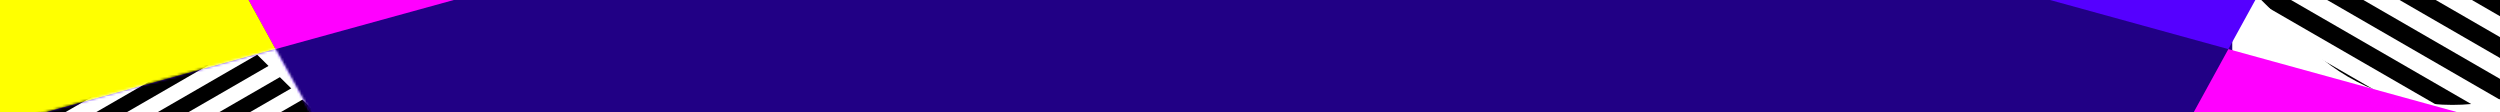 <svg width="1024" height="46" viewBox="0 0 1024 46" fill="none" xmlns="http://www.w3.org/2000/svg">
<rect x="0" y="0" width="1024" height="46" fill="#808080" stroke="none"/>
<g clip-path="url(#clip0_1554_155364)">
<rect width="1024" height="46" fill="#111112"/>
<g clip-path="url(#clip1_1554_155364)">
<rect width="1312" height="333" transform="translate(-143.5 -99)" fill="#210085"/>
<g style="mix-blend-mode:multiply">
<g clip-path="url(#clip2_1554_155364)">
<g clip-path="url(#clip3_1554_155364)">
<rect width="476.564" height="394.595" transform="translate(766.229 -89.194)" fill="white"/>
<rect width="694.563" height="763.095" transform="translate(892.147 -403.115) rotate(30)" fill="white"/>
<rect x="862.512" y="-351.786" width="694.564" height="7.409" transform="rotate(30 862.512 -351.786)" fill="black"/>
<rect x="855.104" y="-338.954" width="694.564" height="7.409" transform="rotate(30 855.104 -338.954)" fill="black"/>
<rect x="847.695" y="-326.122" width="694.564" height="7.409" transform="rotate(30 847.695 -326.122)" fill="black"/>
<rect x="840.286" y="-313.29" width="694.564" height="7.409" transform="rotate(30 840.286 -313.29)" fill="black"/>
<rect x="832.878" y="-300.457" width="694.564" height="7.409" transform="rotate(30 832.878 -300.457)" fill="black"/>
<rect x="825.469" y="-287.625" width="694.564" height="7.409" transform="rotate(30 825.469 -287.625)" fill="black"/>
<rect x="818.06" y="-274.793" width="694.564" height="7.409" transform="rotate(30 818.06 -274.793)" fill="black"/>
<rect x="810.652" y="-261.96" width="694.564" height="7.409" transform="rotate(30 810.652 -261.96)" fill="black"/>
<rect x="803.243" y="-249.128" width="694.564" height="7.409" transform="rotate(30 803.243 -249.128)" fill="black"/>
<rect x="795.834" y="-236.296" width="694.564" height="7.409" transform="rotate(30 795.834 -236.296)" fill="black"/>
<rect x="788.426" y="-223.464" width="694.564" height="7.409" transform="rotate(30 788.426 -223.464)" fill="black"/>
<rect x="781.017" y="-210.632" width="694.564" height="7.409" transform="rotate(30 781.017 -210.632)" fill="black"/>
<rect x="773.608" y="-197.799" width="694.564" height="7.409" transform="rotate(30 773.608 -197.799)" fill="black"/>
<rect x="766.2" y="-184.967" width="694.564" height="7.409" transform="rotate(30 766.2 -184.967)" fill="black"/>
<rect x="758.791" y="-172.135" width="694.564" height="7.409" transform="rotate(30 758.791 -172.135)" fill="black"/>
<rect x="751.382" y="-159.303" width="694.564" height="7.409" transform="rotate(30 751.382 -159.303)" fill="black"/>
<rect x="743.974" y="-146.471" width="694.564" height="7.409" transform="rotate(30 743.974 -146.471)" fill="black"/>
<rect x="736.565" y="-133.638" width="694.564" height="7.409" transform="rotate(30 736.565 -133.638)" fill="black"/>
<rect x="729.156" y="-120.806" width="694.564" height="7.409" transform="rotate(30 729.156 -120.806)" fill="black"/>
<rect x="721.747" y="-107.974" width="694.564" height="7.409" transform="rotate(30 721.747 -107.974)" fill="black"/>
<rect x="714.339" y="-95.142" width="694.564" height="7.409" transform="rotate(30 714.339 -95.142)" fill="black"/>
<rect x="706.93" y="-82.309" width="694.564" height="7.409" transform="rotate(30 706.93 -82.309)" fill="black"/>
<rect x="699.521" y="-69.477" width="694.564" height="7.409" transform="rotate(30 699.521 -69.477)" fill="black"/>
<rect x="692.113" y="-56.645" width="694.564" height="7.409" transform="rotate(30 692.113 -56.645)" fill="black"/>
<rect x="684.704" y="-43.812" width="694.564" height="7.409" transform="rotate(30 684.704 -43.812)" fill="black"/>
<rect x="677.295" y="-30.98" width="694.564" height="7.409" transform="rotate(30 677.295 -30.98)" fill="black"/>
<rect x="669.887" y="-18.148" width="694.564" height="7.409" transform="rotate(30 669.887 -18.148)" fill="black"/>
<rect x="662.478" y="-5.316" width="694.564" height="7.409" transform="rotate(30 662.478 -5.316)" fill="black"/>
<rect x="655.069" y="7.517" width="694.564" height="7.409" transform="rotate(30 655.069 7.517)" fill="black"/>
<rect x="647.661" y="20.349" width="694.564" height="7.409" transform="rotate(30 647.661 20.349)" fill="black"/>
<rect x="640.252" y="33.181" width="694.564" height="7.409" transform="rotate(30 640.252 33.181)" fill="black"/>
<g style="mix-blend-mode:difference">
<path fill-rule="evenodd" clip-rule="evenodd" d="M1241.9 -89.254L1172.97 -89.254L1064.03 18.561C1031.15 51.098 977.852 51.098 944.976 18.561L836.035 -89.254L767.108 -89.254L910.512 52.669C962.422 104.043 1046.58 104.043 1098.5 52.669L1241.9 -89.254ZM766.229 305.401L835.157 305.401L944.983 196.709C977.859 164.172 1031.16 164.172 1064.04 196.709L1173.86 305.401L1242.79 305.401L1098.5 162.602C1046.59 111.228 962.429 111.228 910.519 162.602L766.229 305.401Z" fill="white"/>
</g>
</g>
</g>
</g>
<path d="M2029.37 749.055C2029.38 759.125 2029.25 769.213 2028.99 779.318C2371.86 974.576 2582.07 1357.29 2571.52 1767.05C2986.88 2003.63 3207.54 2515.32 3076.83 3016.93L2703.6 2914.11C2800.84 2540.98 2591.06 2159.01 2235.03 2060.96L1273.45 1796.15C1456.52 1741.44 1614.22 1638.8 1737.5 1504.72L2175.48 1625.34C2148.12 1457.69 2062.45 1305.76 1935.25 1200.06C1995.98 1060.62 2029.07 907.177 2029.37 749.055Z" fill="#5500FF"/>
<path d="M1737.51 -8.078C1819.57 81.173 1886.38 184.356 1935.26 296.61C1865.82 354.331 1783.99 398.273 1692.5 423.468L1577.52 455.133C1512.01 311.88 1399.95 193.088 1255.56 124.648L1737.51 -8.078Z" fill="#5500FF"/>
<path d="M1273.47 -299.511C1266.34 -301.643 1259.17 -303.702 1251.96 -305.687L1112.74 -344.028L1055.29 -239.424L512.787 -90.025L912.738 20.12L1055.29 -239.424L1273.47 -299.511Z" fill="#5500FF"/>
<path d="M112.834 20.121L241.568 254.511L-229.987 124.647C-196.491 108.771 -161.255 95.604 -124.458 85.469L112.834 20.121Z" fill="#5500FF"/>
<path d="M-711.935 -8.078L-1149.87 -128.685C-1122.53 38.959 -1036.88 190.895 -909.693 296.61C-970.619 436.503 -1003.71 590.484 -1003.8 749.145C-1003.83 738.575 -1003.7 727.984 -1003.43 717.375C-1346.28 522.1 -1556.46 139.383 -1545.9 -270.382C-1961.3 -506.946 -2181.97 -1018.66 -2051.27 -1520.28L-1678.03 -1417.47C-1775.28 -1044.34 -1565.49 -662.372 -1209.46 -564.322L-247.896 -299.511C-430.96 -244.797 -588.657 -142.159 -711.935 -8.078Z" fill="#5500FF"/>
<path d="M-87.166 -344.027L-301 -733.364L512.787 -509.251L-87.166 -344.027Z" fill="#5500FF"/>
<path d="M-711.929 1504.72C-793.984 1415.48 -860.79 1312.3 -909.678 1200.06C-840.247 1142.37 -758.441 1098.45 -666.984 1073.26L-551.923 1041.57C-486.403 1184.8 -374.349 1303.56 -229.976 1371.99L-711.929 1504.72Z" fill="#5500FF"/>
<path d="M-247.881 1796.15C-240.756 1798.28 -233.592 1800.34 -226.391 1802.32L-87.165 1840.66L-29.72 1736.07L-247.881 1796.15Z" fill="#5500FF"/>
<path d="M512.786 2005.89L1326.57 2230L1112.74 1840.66L512.786 2005.89Z" fill="#5500FF"/>
<path d="M112.839 1476.51L-29.709 1736.06L512.786 1586.66L112.839 1476.51Z" fill="#5500FF"/>
<path d="M912.731 1476.52L784.094 1242.3L512.786 1167.58L712.803 1112.5L784 1242.13L1255.55 1371.99C1222.05 1387.87 1186.82 1401.03 1150.03 1411.16L912.731 1476.52Z" fill="#5500FF"/>
<path d="M1577.49 1041.57C1603.77 984.123 1622.57 922.74 1632.96 859.094L1273.92 957.969L1577.49 1041.57Z" fill="#5500FF"/>
<path d="M512.804 748.351L1273.93 538.742L712.767 384.202L512.785 748.317L512.804 748.351Z" fill="#5500FF"/>
<path d="M-248.353 538.742L-607.398 637.622C-597.015 573.971 -578.227 512.584 -551.953 455.132L-248.353 538.742Z" fill="#5500FF"/>
<path d="M312.803 384.203L512.786 329.128L241.526 254.425L312.803 384.203Z" fill="#5500FF"/>
<path d="M512.767 748.351L512.787 748.356L512.759 748.364L512.767 748.351Z" fill="#5500FF"/>
<path d="M312.768 1112.5L-248.351 957.969L512.759 748.364L312.768 1112.5Z" fill="#5500FF"/>
<path d="M2703.6 -1417.47L3076.83 -1520.28C3207.54 -1018.66 2986.86 -506.946 2571.47 -270.382C2582.03 139.383 2371.84 522.1 2029 717.375C2029.26 727.733 2029.39 738.074 2029.37 748.395C2029.18 589.999 1996.09 436.281 1935.26 296.608C2062.45 190.893 2148.09 38.957 2175.44 -128.685L1737.51 -8.08C1614.23 -142.16 1456.53 -244.798 1273.47 -299.513L2235.03 -564.322C2591.06 -662.372 2800.85 -1044.34 2703.6 -1417.47Z" fill="#FF00FF"/>
<path d="M1112.74 -344.03L1326.57 -733.365L512.787 -509.253L1112.74 -344.03Z" fill="#FF00FF"/>
<path d="M-87.166 -344.029L-226.39 -305.688C-233.597 -303.703 -240.766 -301.644 -247.897 -299.513L-29.716 -239.427L112.834 20.119L512.786 -90.026L-29.716 -239.427L-87.166 -344.029Z" fill="#FF00FF"/>
<path d="M912.736 20.118L784.001 254.511L1255.56 124.646C1222.06 108.769 1186.83 95.601 1150.03 85.467L912.736 20.118Z" fill="#FF00FF"/>
<path d="M1577.52 455.131L1273.92 538.741L1632.97 637.62C1622.58 573.969 1603.8 512.583 1577.52 455.131Z" fill="#FF00FF"/>
<path d="M712.766 384.2L784.042 254.424L512.785 329.127L712.766 384.2Z" fill="#FF00FF"/>
<path d="M312.803 384.201L512.785 748.314L512.765 748.349L-248.353 538.741L312.803 384.201Z" fill="#FF00FF"/>
<path d="M-551.954 455.13C-486.441 311.877 -374.379 193.085 -229.988 124.646L-711.936 -8.08C-793.996 81.171 -860.805 184.354 -909.694 296.607C-840.249 354.329 -758.419 398.271 -666.933 423.466L-551.954 455.13Z" fill="#FF00FF"/>
<path d="M-229.976 1371.99C-196.484 1387.87 -161.253 1401.03 -124.459 1411.16L112.837 1476.51L241.474 1242.3L512.786 1167.58L312.766 1112.5L241.568 1242.13L-229.976 1371.99Z" fill="#FF00FF"/>
<path d="M-248.352 957.968L-551.923 1041.57C-578.203 984.122 -596.997 922.739 -607.387 859.091L-248.352 957.968Z" fill="#FF00FF"/>
<path d="M512.786 748.355L512.804 748.35L512.811 748.362L512.786 748.355Z" fill="#FF00FF"/>
<path d="M1273.92 957.968L512.811 748.362L712.803 1112.5L1273.92 957.968Z" fill="#FF00FF"/>
<path d="M1577.49 1041.57C1511.97 1184.8 1399.92 1303.56 1255.55 1371.99L1737.5 1504.72C1819.55 1415.47 1886.36 1312.3 1935.25 1200.06C1865.82 1142.36 1784.01 1098.44 1692.55 1073.26L1577.49 1041.57Z" fill="#FF00FF"/>
<path d="M1273.45 1796.15L1055.29 1736.07L1112.74 1840.66L1251.96 1802.32C1259.16 1800.34 1266.33 1798.28 1273.45 1796.15Z" fill="#FF00FF"/>
<path d="M512.785 2005.88L-87.166 1840.66L-301.001 2230L512.785 2005.88Z" fill="#FF00FF"/>
<path d="M912.731 1476.51L512.785 1586.66L1055.28 1736.06L912.731 1476.51Z" fill="#FF00FF"/>
<path d="M-1003.8 748.987C-1003.5 907.115 -970.414 1060.56 -909.676 1200.01C-840.245 1142.32 -758.438 1098.4 -666.981 1073.21L-551.92 1041.52C-578.2 984.075 -596.994 922.692 -607.384 859.045L-248.35 957.921L512.762 748.315L312.77 1112.45L512.788 1167.53L712.806 1112.45L512.813 748.315L1273.93 957.921L1632.96 859.045C1622.57 922.692 1603.78 984.075 1577.5 1041.52L1692.56 1073.21C1784.01 1098.4 1865.82 1142.32 1935.25 1200.01C1996 1060.54 2029.08 907.061 2029.38 748.903C2029.26 590.311 1996.17 436.398 1935.27 296.562C1865.82 354.283 1783.99 398.224 1692.51 423.419L1577.53 455.084C1603.8 512.536 1622.59 573.922 1632.97 637.573L1273.93 538.694L512.807 748.303L512.813 748.315L512.788 748.308L512.762 748.315L512.769 748.303L-248.351 538.694L-607.395 637.573C-597.012 573.922 -578.225 512.536 -551.95 455.084L-666.93 423.419C-758.416 398.224 -840.245 354.282 -909.69 296.561C-970.602 436.423 -1003.69 590.365 -1003.8 748.987Z" fill="#FFFF00"/>
<path d="M-711.932 -8.127L-229.985 124.599C-196.489 108.722 -161.253 95.555 -124.455 85.421L112.837 20.072L-29.713 -239.473L512.789 -90.073L1055.29 -239.473L1112.74 -48.134H1225.24C1262.04 -38 1222.07 108.722 1255.56 124.599L1737.51 -8.126C1614.23 -142.207 1456.53 -244.845 1273.47 -299.56L1055.29 -239.473L1112.74 -344.076L512.789 -509.3L-87.163 -344.076L-29.713 -239.473L-247.894 -299.56C-430.958 -244.845 -588.655 -142.207 -711.932 -8.127Z" fill="#FFFF00"/>
<path d="M312.806 384.154L512.788 748.268L712.77 384.154L512.788 329.08L312.806 384.154Z" fill="#FFFF00"/>
<mask id="mask0_1554_155364" style="mask-type:alpha" maskUnits="userSpaceOnUse" x="-31" y="19" width="166" height="41">
<path d="M112.796 19.977C104.177 22.38 62.339 33.698 -30.138 59.33H134.291C127 45.069 116.962 27.793 112.796 19.977Z" fill="black"/>
</mask>
<g mask="url(#mask0_1554_155364)">
<g style="mix-blend-mode:multiply">
<g clip-path="url(#clip4_1554_155364)">
<g clip-path="url(#clip5_1554_155364)">
<rect width="405.346" height="335.626" transform="translate(-388.601 -64.474)" fill="white"/>
<rect width="590.768" height="649.057" transform="translate(-281.5 -331.483) rotate(30)" fill="white"/>
<rect x="-313.008" y="-276.91" width="590.768" height="6.302" transform="rotate(30 -313.008 -276.91)" fill="black"/>
<rect x="-319.31" y="-265.995" width="590.768" height="6.302" transform="rotate(30 -319.31 -265.995)" fill="black"/>
<rect x="-325.611" y="-255.081" width="590.768" height="6.302" transform="rotate(30 -325.611 -255.081)" fill="black"/>
<rect x="-331.913" y="-244.166" width="590.768" height="6.302" transform="rotate(30 -331.913 -244.166)" fill="black"/>
<rect x="-338.214" y="-233.251" width="590.768" height="6.302" transform="rotate(30 -338.214 -233.251)" fill="black"/>
<rect x="-344.516" y="-222.337" width="590.768" height="6.302" transform="rotate(30 -344.516 -222.337)" fill="black"/>
<rect x="-350.817" y="-211.422" width="590.768" height="6.302" transform="rotate(30 -350.817 -211.422)" fill="black"/>
<rect x="-357.119" y="-200.508" width="590.768" height="6.302" transform="rotate(30 -357.119 -200.508)" fill="black"/>
<rect x="-363.42" y="-189.593" width="590.768" height="6.302" transform="rotate(30 -363.42 -189.593)" fill="black"/>
<rect x="-369.722" y="-178.679" width="590.768" height="6.302" transform="rotate(30 -369.722 -178.679)" fill="black"/>
<rect x="-376.023" y="-167.764" width="590.768" height="6.302" transform="rotate(30 -376.023 -167.764)" fill="black"/>
<rect x="-382.325" y="-156.85" width="590.768" height="6.302" transform="rotate(30 -382.325 -156.85)" fill="black"/>
<rect x="-388.626" y="-145.935" width="590.768" height="6.302" transform="rotate(30 -388.626 -145.935)" fill="black"/>
<rect x="-394.928" y="-135.021" width="590.768" height="6.302" transform="rotate(30 -394.928 -135.021)" fill="black"/>
<rect x="-401.229" y="-124.106" width="590.768" height="6.302" transform="rotate(30 -401.229 -124.106)" fill="black"/>
<rect x="-407.531" y="-113.191" width="590.768" height="6.302" transform="rotate(30 -407.531 -113.191)" fill="black"/>
<rect x="-413.833" y="-102.277" width="590.768" height="6.302" transform="rotate(30 -413.833 -102.277)" fill="black"/>
<rect x="-420.134" y="-91.362" width="590.768" height="6.302" transform="rotate(30 -420.134 -91.362)" fill="black"/>
<rect x="-426.436" y="-80.448" width="590.768" height="6.302" transform="rotate(30 -426.436 -80.448)" fill="black"/>
<rect x="-432.737" y="-69.533" width="590.768" height="6.302" transform="rotate(30 -432.737 -69.533)" fill="black"/>
<rect x="-439.039" y="-58.619" width="590.768" height="6.302" transform="rotate(30 -439.039 -58.619)" fill="black"/>
<rect x="-445.34" y="-47.704" width="590.768" height="6.302" transform="rotate(30 -445.34 -47.704)" fill="black"/>
<rect x="-451.642" y="-36.79" width="590.768" height="6.302" transform="rotate(30 -451.642 -36.79)" fill="black"/>
<rect x="-457.943" y="-25.875" width="590.768" height="6.302" transform="rotate(30 -457.943 -25.875)" fill="black"/>
<rect x="-464.245" y="-14.96" width="590.768" height="6.302" transform="rotate(30 -464.245 -14.96)" fill="black"/>
<rect x="-470.546" y="-4.046" width="590.768" height="6.302" transform="rotate(30 -470.546 -4.046)" fill="black"/>
<rect x="-476.848" y="6.869" width="590.768" height="6.302" transform="rotate(30 -476.848 6.869)" fill="black"/>
<rect x="-483.149" y="17.783" width="590.768" height="6.302" transform="rotate(30 -483.149 17.783)" fill="black"/>
<rect x="-489.451" y="28.698" width="590.768" height="6.302" transform="rotate(30 -489.451 28.698)" fill="black"/>
<rect x="-495.752" y="39.612" width="590.768" height="6.302" transform="rotate(30 -495.752 39.612)" fill="black"/>
<g style="mix-blend-mode:difference">
<path fill-rule="evenodd" clip-rule="evenodd" d="M15.985 -64.525L-42.642 -64.525L-135.303 27.177C-163.266 54.852 -208.603 54.852 -236.567 27.177L-329.227 -64.525L-387.854 -64.525L-265.88 56.188C-221.727 99.885 -150.142 99.885 -105.988 56.188L15.985 -64.525ZM-388.601 271.152L-329.974 271.152L-236.561 178.703C-208.598 151.028 -163.261 151.028 -135.297 178.703L-41.883 271.152L16.745 271.152L-105.982 149.693C-150.136 105.996 -221.722 105.996 -265.874 149.693L-388.601 271.152Z" fill="white"/>
</g>
</g>
<g clip-path="url(#clip6_1554_155364)">
<rect width="405.346" height="335.626" transform="matrix(-1 -4.65781e-09 4.60439e-09 1 422.091 -64.474)" fill="white"/>
<rect width="590.768" height="649.057" transform="matrix(-0.866 0.5 0.5 0.866 314.99 -331.483)" fill="white"/>
<rect width="590.768" height="6.302" transform="matrix(-0.866 0.5 0.5 0.866 346.498 -276.91)" fill="black"/>
<rect width="590.768" height="6.302" transform="matrix(-0.866 0.5 0.5 0.866 352.799 -265.996)" fill="black"/>
<rect width="590.768" height="6.302" transform="matrix(-0.866 0.5 0.5 0.866 359.101 -255.081)" fill="black"/>
<rect width="590.768" height="6.302" transform="matrix(-0.866 0.5 0.5 0.866 365.402 -244.167)" fill="black"/>
<rect width="590.768" height="6.302" transform="matrix(-0.866 0.5 0.5 0.866 371.704 -233.252)" fill="black"/>
<rect width="590.768" height="6.302" transform="matrix(-0.866 0.5 0.5 0.866 378.005 -222.337)" fill="black"/>
<rect width="590.768" height="6.302" transform="matrix(-0.866 0.5 0.5 0.866 384.307 -211.423)" fill="black"/>
<rect width="590.768" height="6.302" transform="matrix(-0.866 0.5 0.5 0.866 390.609 -200.508)" fill="black"/>
<rect width="590.768" height="6.302" transform="matrix(-0.866 0.5 0.5 0.866 396.91 -189.594)" fill="black"/>
<rect width="590.768" height="6.302" transform="matrix(-0.866 0.5 0.5 0.866 403.212 -178.679)" fill="black"/>
<rect width="590.768" height="6.302" transform="matrix(-0.866 0.5 0.5 0.866 409.513 -167.765)" fill="black"/>
<rect width="590.768" height="6.302" transform="matrix(-0.866 0.5 0.5 0.866 415.815 -156.85)" fill="black"/>
<rect width="590.768" height="6.302" transform="matrix(-0.866 0.5 0.5 0.866 422.116 -145.936)" fill="black"/>
<rect width="590.768" height="6.302" transform="matrix(-0.866 0.5 0.5 0.866 428.418 -135.021)" fill="black"/>
<rect width="590.768" height="6.302" transform="matrix(-0.866 0.5 0.5 0.866 434.719 -124.106)" fill="black"/>
<rect width="590.768" height="6.302" transform="matrix(-0.866 0.5 0.5 0.866 441.021 -113.192)" fill="black"/>
<rect width="590.768" height="6.302" transform="matrix(-0.866 0.5 0.5 0.866 447.322 -102.277)" fill="black"/>
<rect width="590.768" height="6.302" transform="matrix(-0.866 0.5 0.5 0.866 453.624 -91.363)" fill="black"/>
<rect width="590.768" height="6.302" transform="matrix(-0.866 0.5 0.5 0.866 459.925 -80.448)" fill="black"/>
<rect width="590.768" height="6.302" transform="matrix(-0.866 0.5 0.5 0.866 466.227 -69.534)" fill="black"/>
<rect width="590.768" height="6.302" transform="matrix(-0.866 0.5 0.5 0.866 472.528 -58.619)" fill="black"/>
<rect width="590.768" height="6.302" transform="matrix(-0.866 0.5 0.5 0.866 478.83 -47.705)" fill="black"/>
<rect width="590.768" height="6.302" transform="matrix(-0.866 0.5 0.5 0.866 485.131 -36.79)" fill="black"/>
<rect width="590.768" height="6.302" transform="matrix(-0.866 0.5 0.5 0.866 491.433 -25.875)" fill="black"/>
<rect width="590.768" height="6.302" transform="matrix(-0.866 0.5 0.5 0.866 497.734 -14.961)" fill="black"/>
<rect width="590.768" height="6.302" transform="matrix(-0.866 0.5 0.5 0.866 504.036 -4.046)" fill="black"/>
<rect width="590.768" height="6.302" transform="matrix(-0.866 0.5 0.5 0.866 510.337 6.868)" fill="black"/>
<rect width="590.768" height="6.302" transform="matrix(-0.866 0.5 0.5 0.866 516.639 17.783)" fill="black"/>
<rect width="590.768" height="6.302" transform="matrix(-0.866 0.5 0.5 0.866 522.94 28.697)" fill="black"/>
<rect width="590.768" height="6.302" transform="matrix(-0.866 0.5 0.5 0.866 529.242 39.612)" fill="black"/>
<g style="mix-blend-mode:difference">
<path fill-rule="evenodd" clip-rule="evenodd" d="M17.504 -64.525L76.132 -64.525L168.792 27.177C196.756 54.852 242.093 54.852 270.056 27.177L362.716 -64.525L421.343 -64.525L299.37 56.188C255.217 99.885 183.631 99.885 139.478 56.188L17.504 -64.525ZM422.091 271.152L363.464 271.152L270.05 178.703C242.087 151.028 196.75 151.028 168.786 178.703L75.372 271.152L16.745 271.152L139.472 149.693C183.626 105.996 255.211 105.996 299.364 149.693L422.091 271.152Z" fill="white"/>
</g>
</g>
</g>
</g>
</g>
</g>
</g>
<defs>
<clipPath id="clip0_1554_155364">
<rect width="1024" height="46" fill="white"/>
</clipPath>
<clipPath id="clip1_1554_155364">
<rect width="1312" height="333" fill="white" transform="translate(-143.5 -99)"/>
</clipPath>
<clipPath id="clip2_1554_155364">
<rect width="542.09" height="1053.84" fill="white" transform="translate(1456.58 699.996) rotate(-180)"/>
</clipPath>
<clipPath id="clip3_1554_155364">
<rect width="476.564" height="394.595" fill="white" transform="translate(766.229 -89.194)"/>
</clipPath>
<clipPath id="clip4_1554_155364">
<rect width="461.08" height="896.357" fill="white" transform="translate(198.587 606.779) rotate(-180)"/>
</clipPath>
<clipPath id="clip5_1554_155364">
<rect width="405.346" height="335.626" fill="white" transform="translate(-388.601 -64.474)"/>
</clipPath>
<clipPath id="clip6_1554_155364">
<rect width="405.346" height="335.626" fill="white" transform="matrix(-1 -4.65781e-09 4.60439e-09 1 422.091 -64.474)"/>
</clipPath>
</defs>
</svg>
